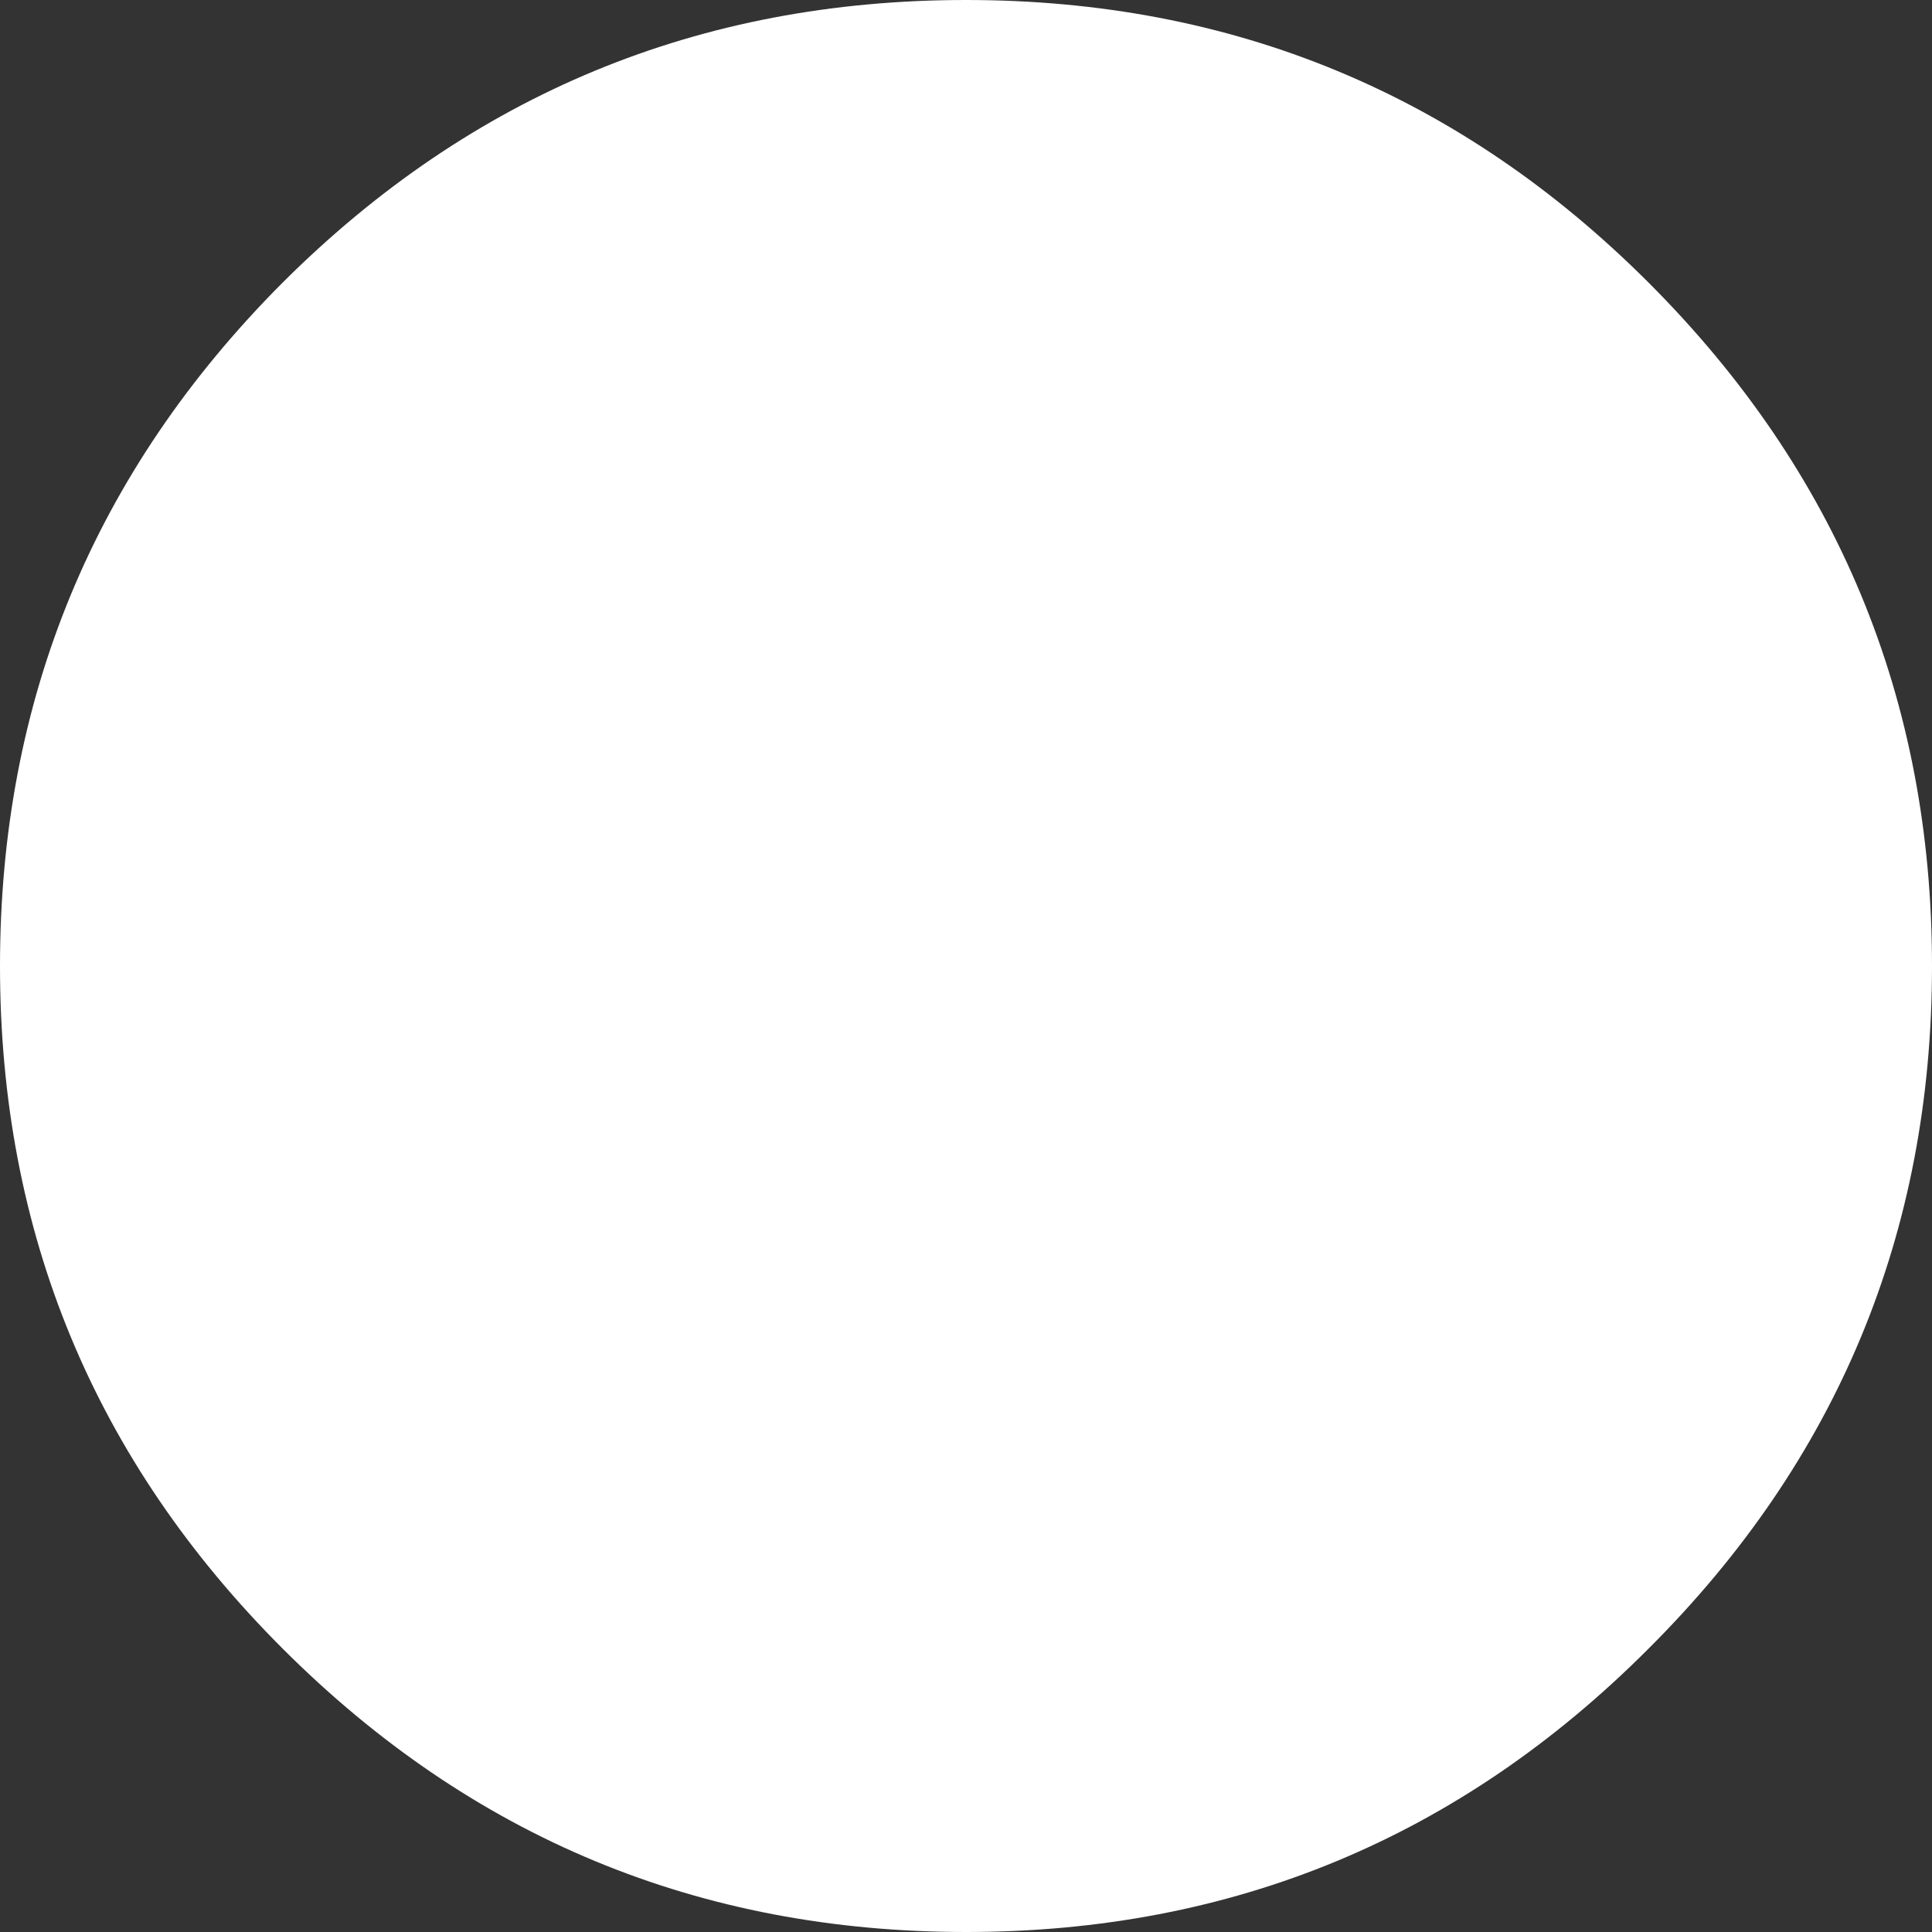 <?xml version="1.0" encoding="UTF-8" standalone="no"?>
<svg xmlns:xlink="http://www.w3.org/1999/xlink" height="121.0px" width="121.0px" xmlns="http://www.w3.org/2000/svg">
  <rect width="100%" height="100%" fill="#333333" stroke="none"/>
  <g transform="matrix(1.0, 0.0, 0.0, 1.0, 0.0, 0.0)">
    <path d="M121.0 60.5 Q121.0 85.55 103.25 103.25 85.55 121.0 60.5 121.0 35.45 121.0 17.7 103.25 0.0 85.55 0.0 60.5 0.0 35.45 17.7 17.7 35.45 0.0 60.5 0.0 85.55 0.0 103.25 17.7 121.0 35.45 121.0 60.5" fill="#ffffff" fill-rule="evenodd" stroke="none"/>
  </g>
</svg>
